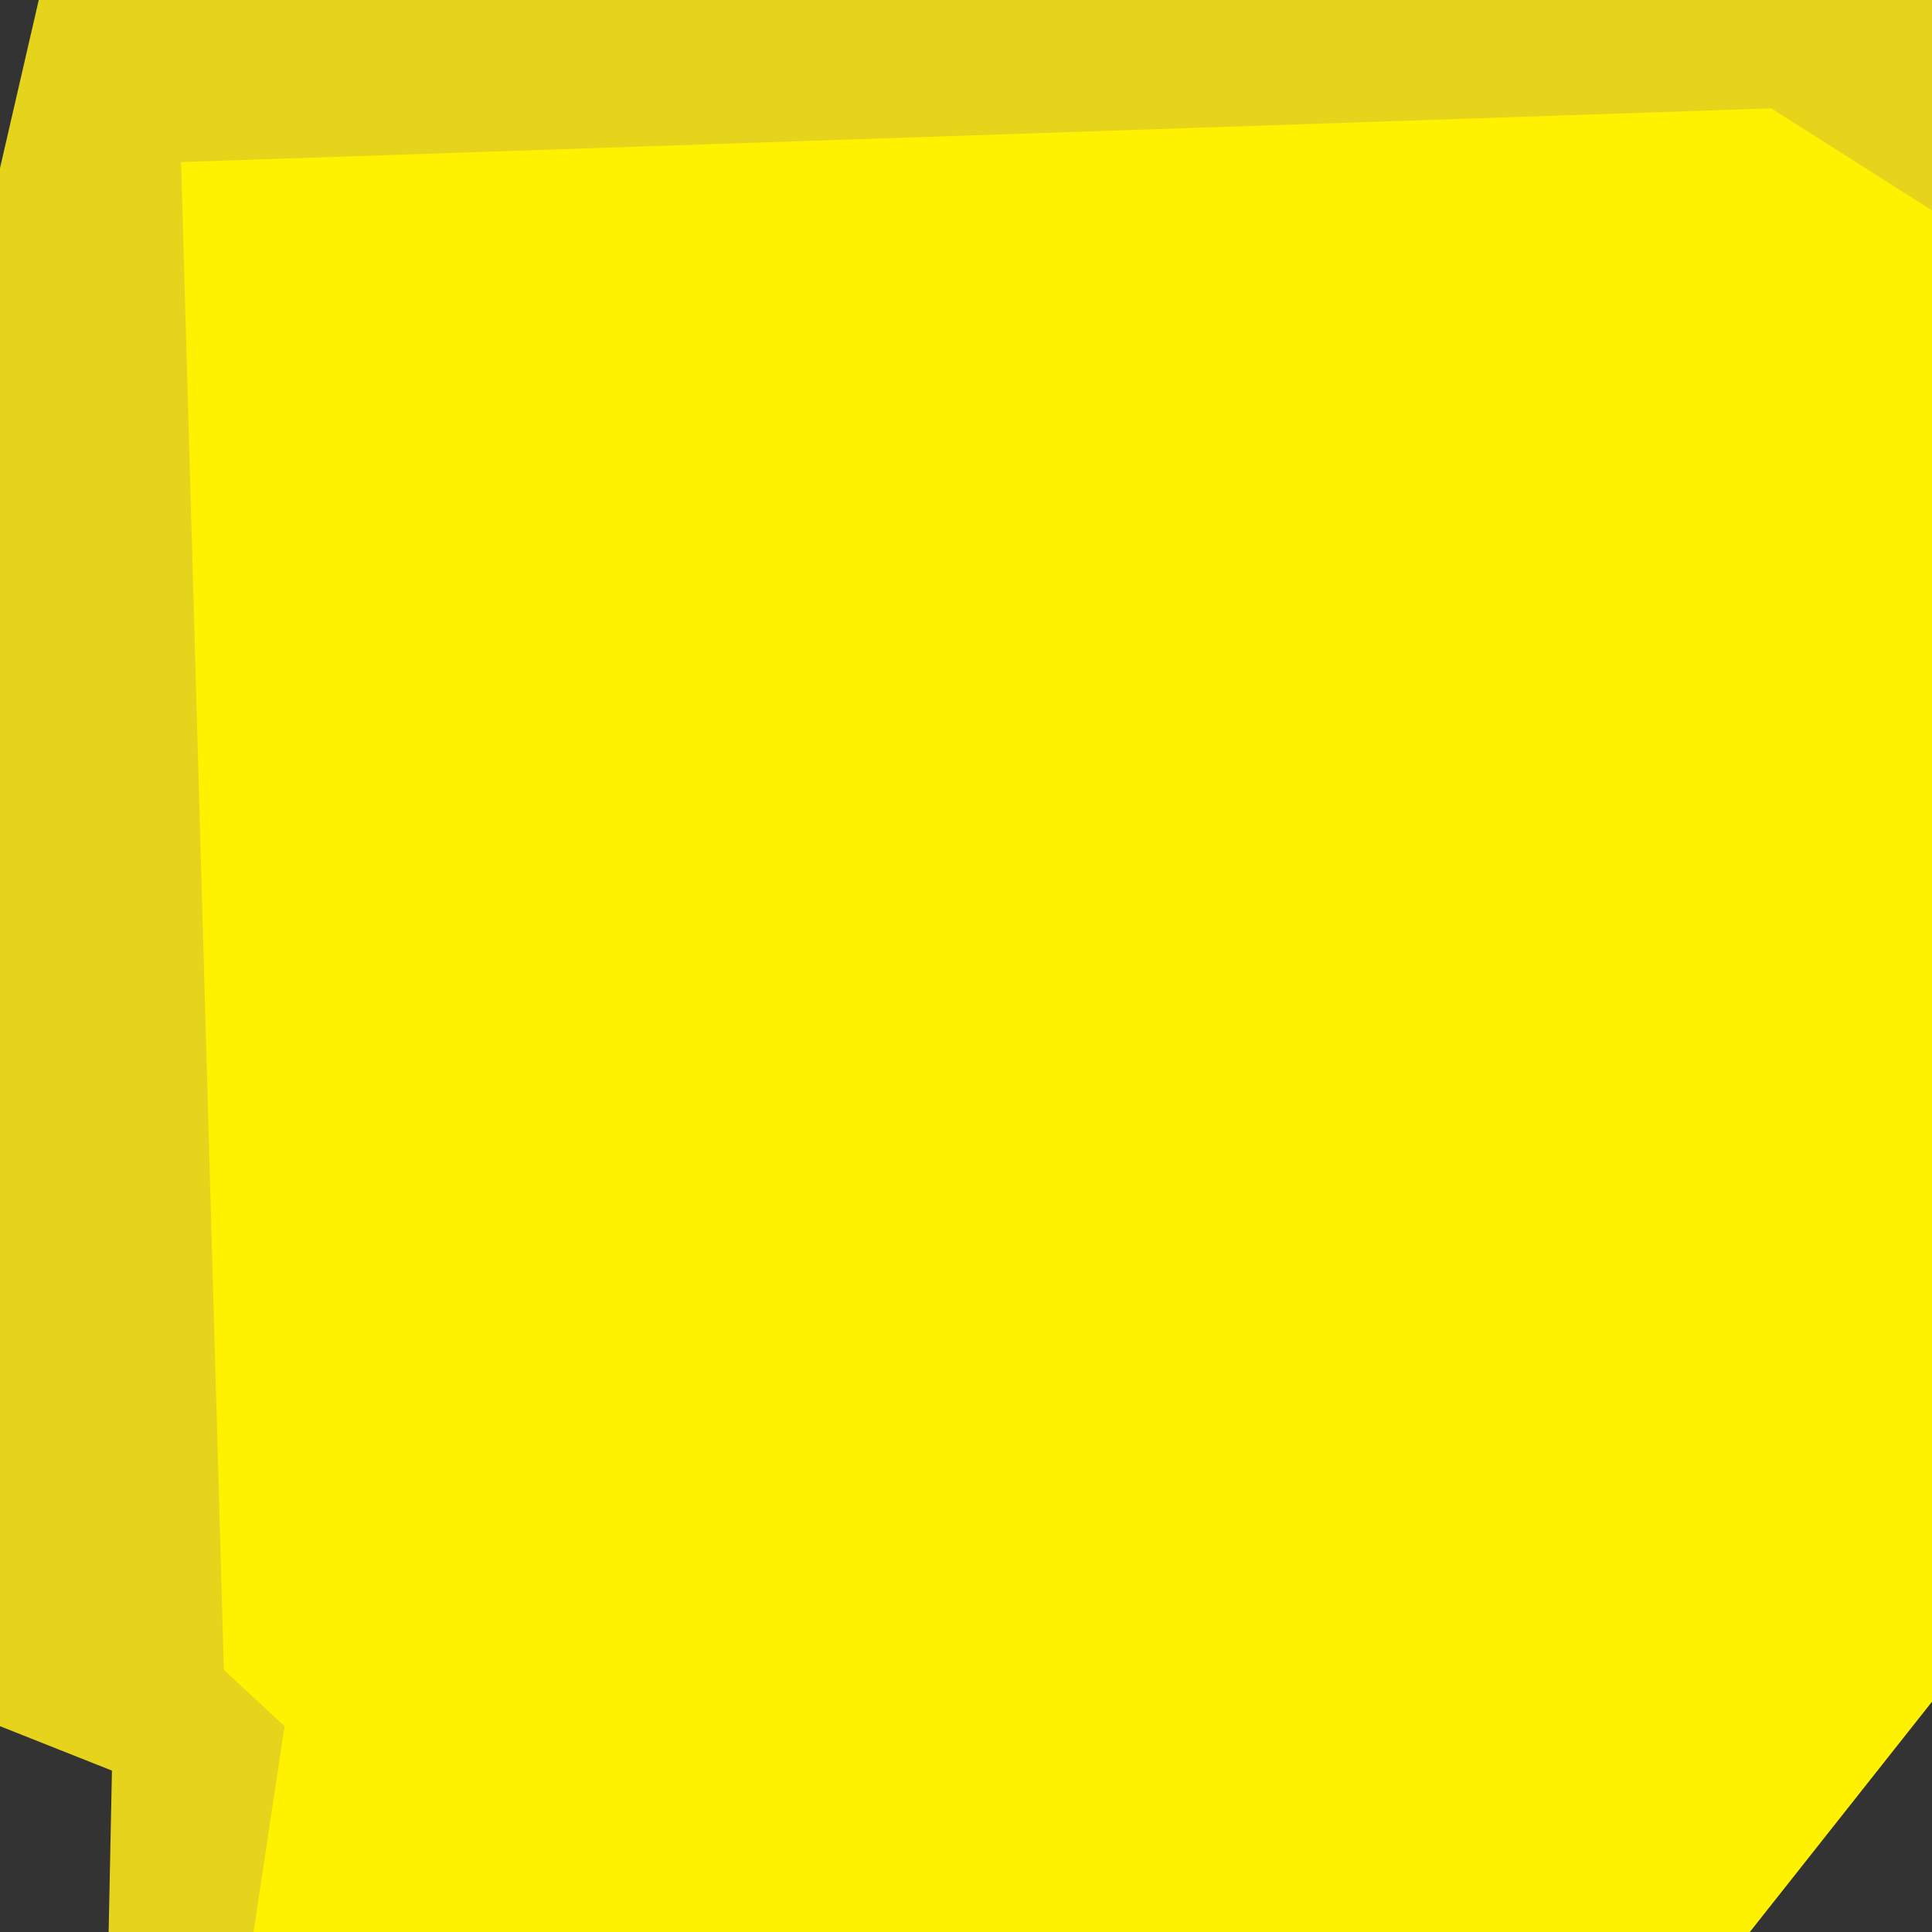 <?xml version="1.0" standalone="no"?>
<!DOCTYPE svg PUBLIC "-//W3C//DTD SVG 1.1//EN" "http://www.w3.org/Graphics/SVG/1.1/DTD/svg11.dtd">
<svg width="100%" height="100%" viewBox="0 0 100 100" version="1.1" xmlns="http://www.w3.org/2000/svg" xmlns:xlink="http://www.w3.org/1999/xlink" xml:space="preserve" style="fill-rule:evenodd;clip-rule:evenodd;stroke-linejoin:round;stroke-miterlimit:1.414;">
    <rect x="0" y="0" width="100" height="100" fill="#333333" stroke="none"/>
    <g id="Slack">
        <g transform="matrix(0.256,0,0,3.539,-14.515,-1337.12)">
            <path d="M64.538,377.864L56.701,380.324L93.911,406.124L410.018,406.124L447.33,402.712L447.33,377.864L88.295,377.864L88.192,377.864L64.538,377.864Z" style="fill:rgb(255,242,0);fill-rule:nonzero;"/>
        </g>
        <path d="M9.135,0L100,0L100,10.89L91.679,5.61L9.373,8.388L11.588,86.434L14.729,89.347L13.123,100L5.623,100L5.794,91.646L0,89.347L0,8.705L0.095,8.293L2.006,0L9.135,0Z" style="fill:rgb(229,212,27);"/>
    </g>
</svg>
